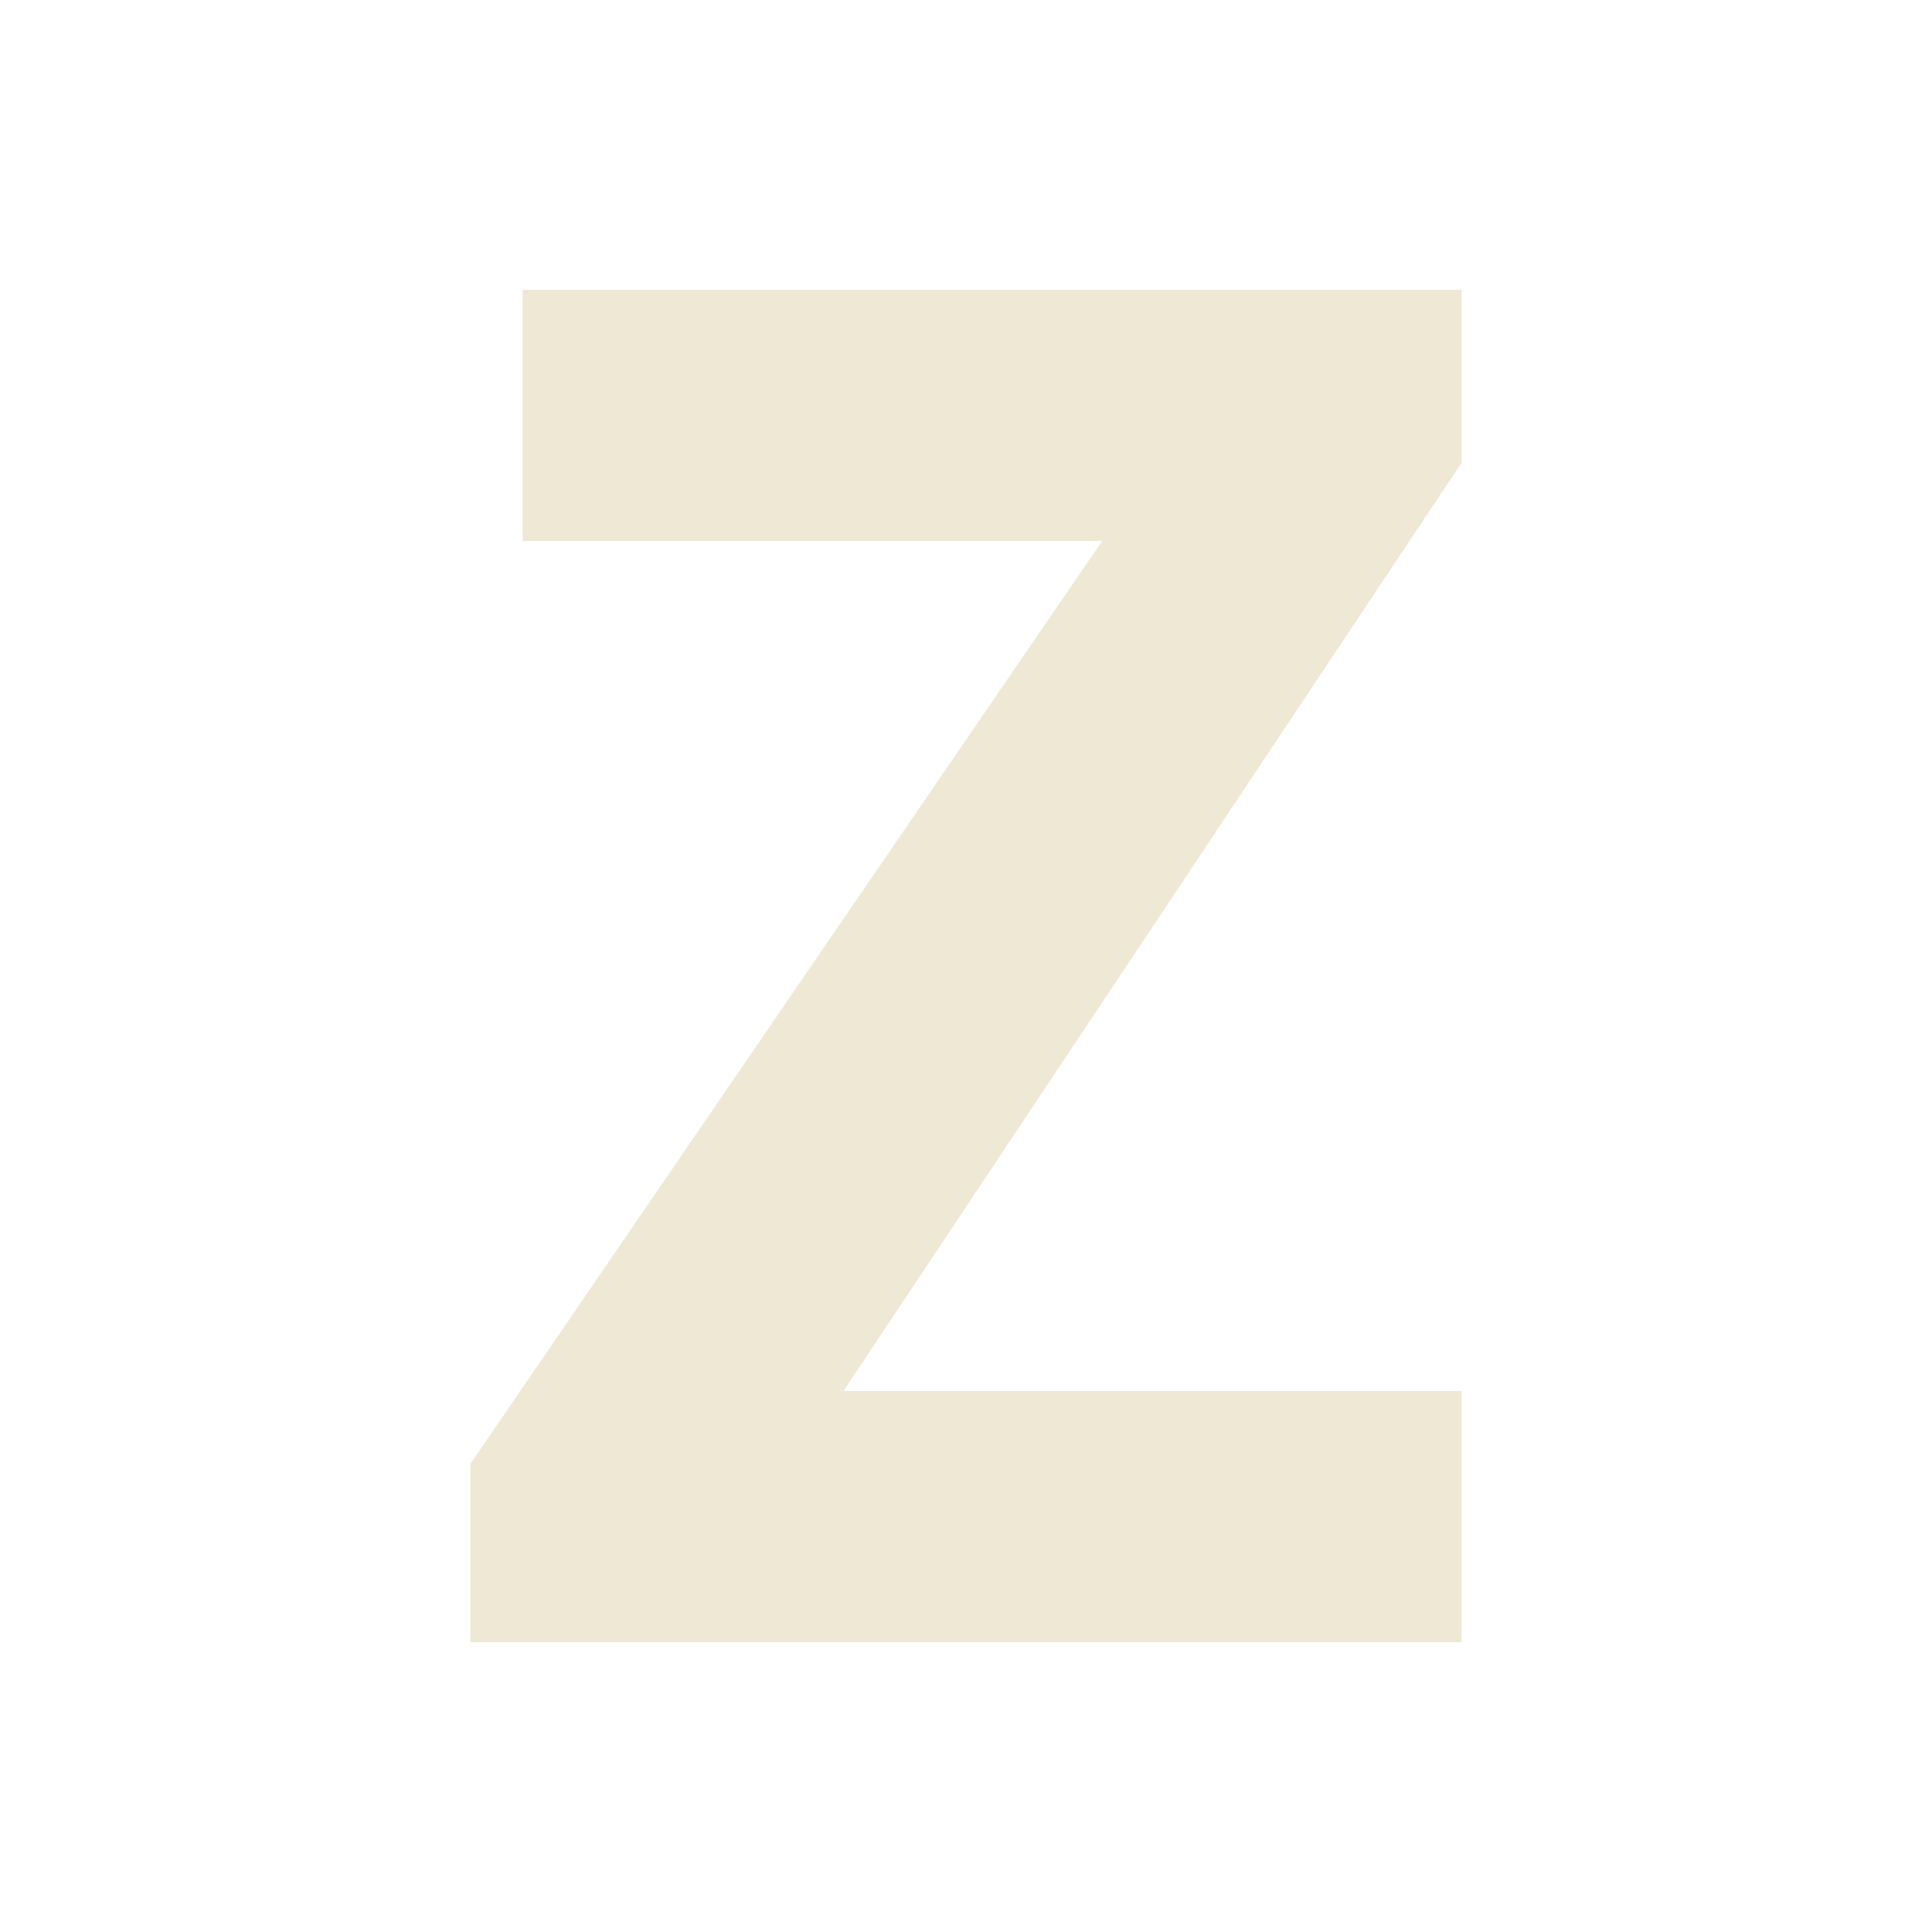 <svg id="eABiI5KFwgl1" xmlns="http://www.w3.org/2000/svg" xmlns:xlink="http://www.w3.org/1999/xlink" viewBox="0 0 40 40" shape-rendering="geometricPrecision" text-rendering="geometricPrecision" project-id="06ddffbc842d40c3a49e617feaefe8db" export-id="688230c68bbd495e885e34db3a1f9801" cached="false"><path d="M36.309,37.667h-13.68v-2.463l8.719-12.737h-7.999v-3.467h12.96v2.387L27.777,34.2h8.531v3.467Z" transform="matrix(1.5 0 0 1.5-24.203-22.5)" fill="#eee8d5" stroke-linejoin="round"/></svg>
